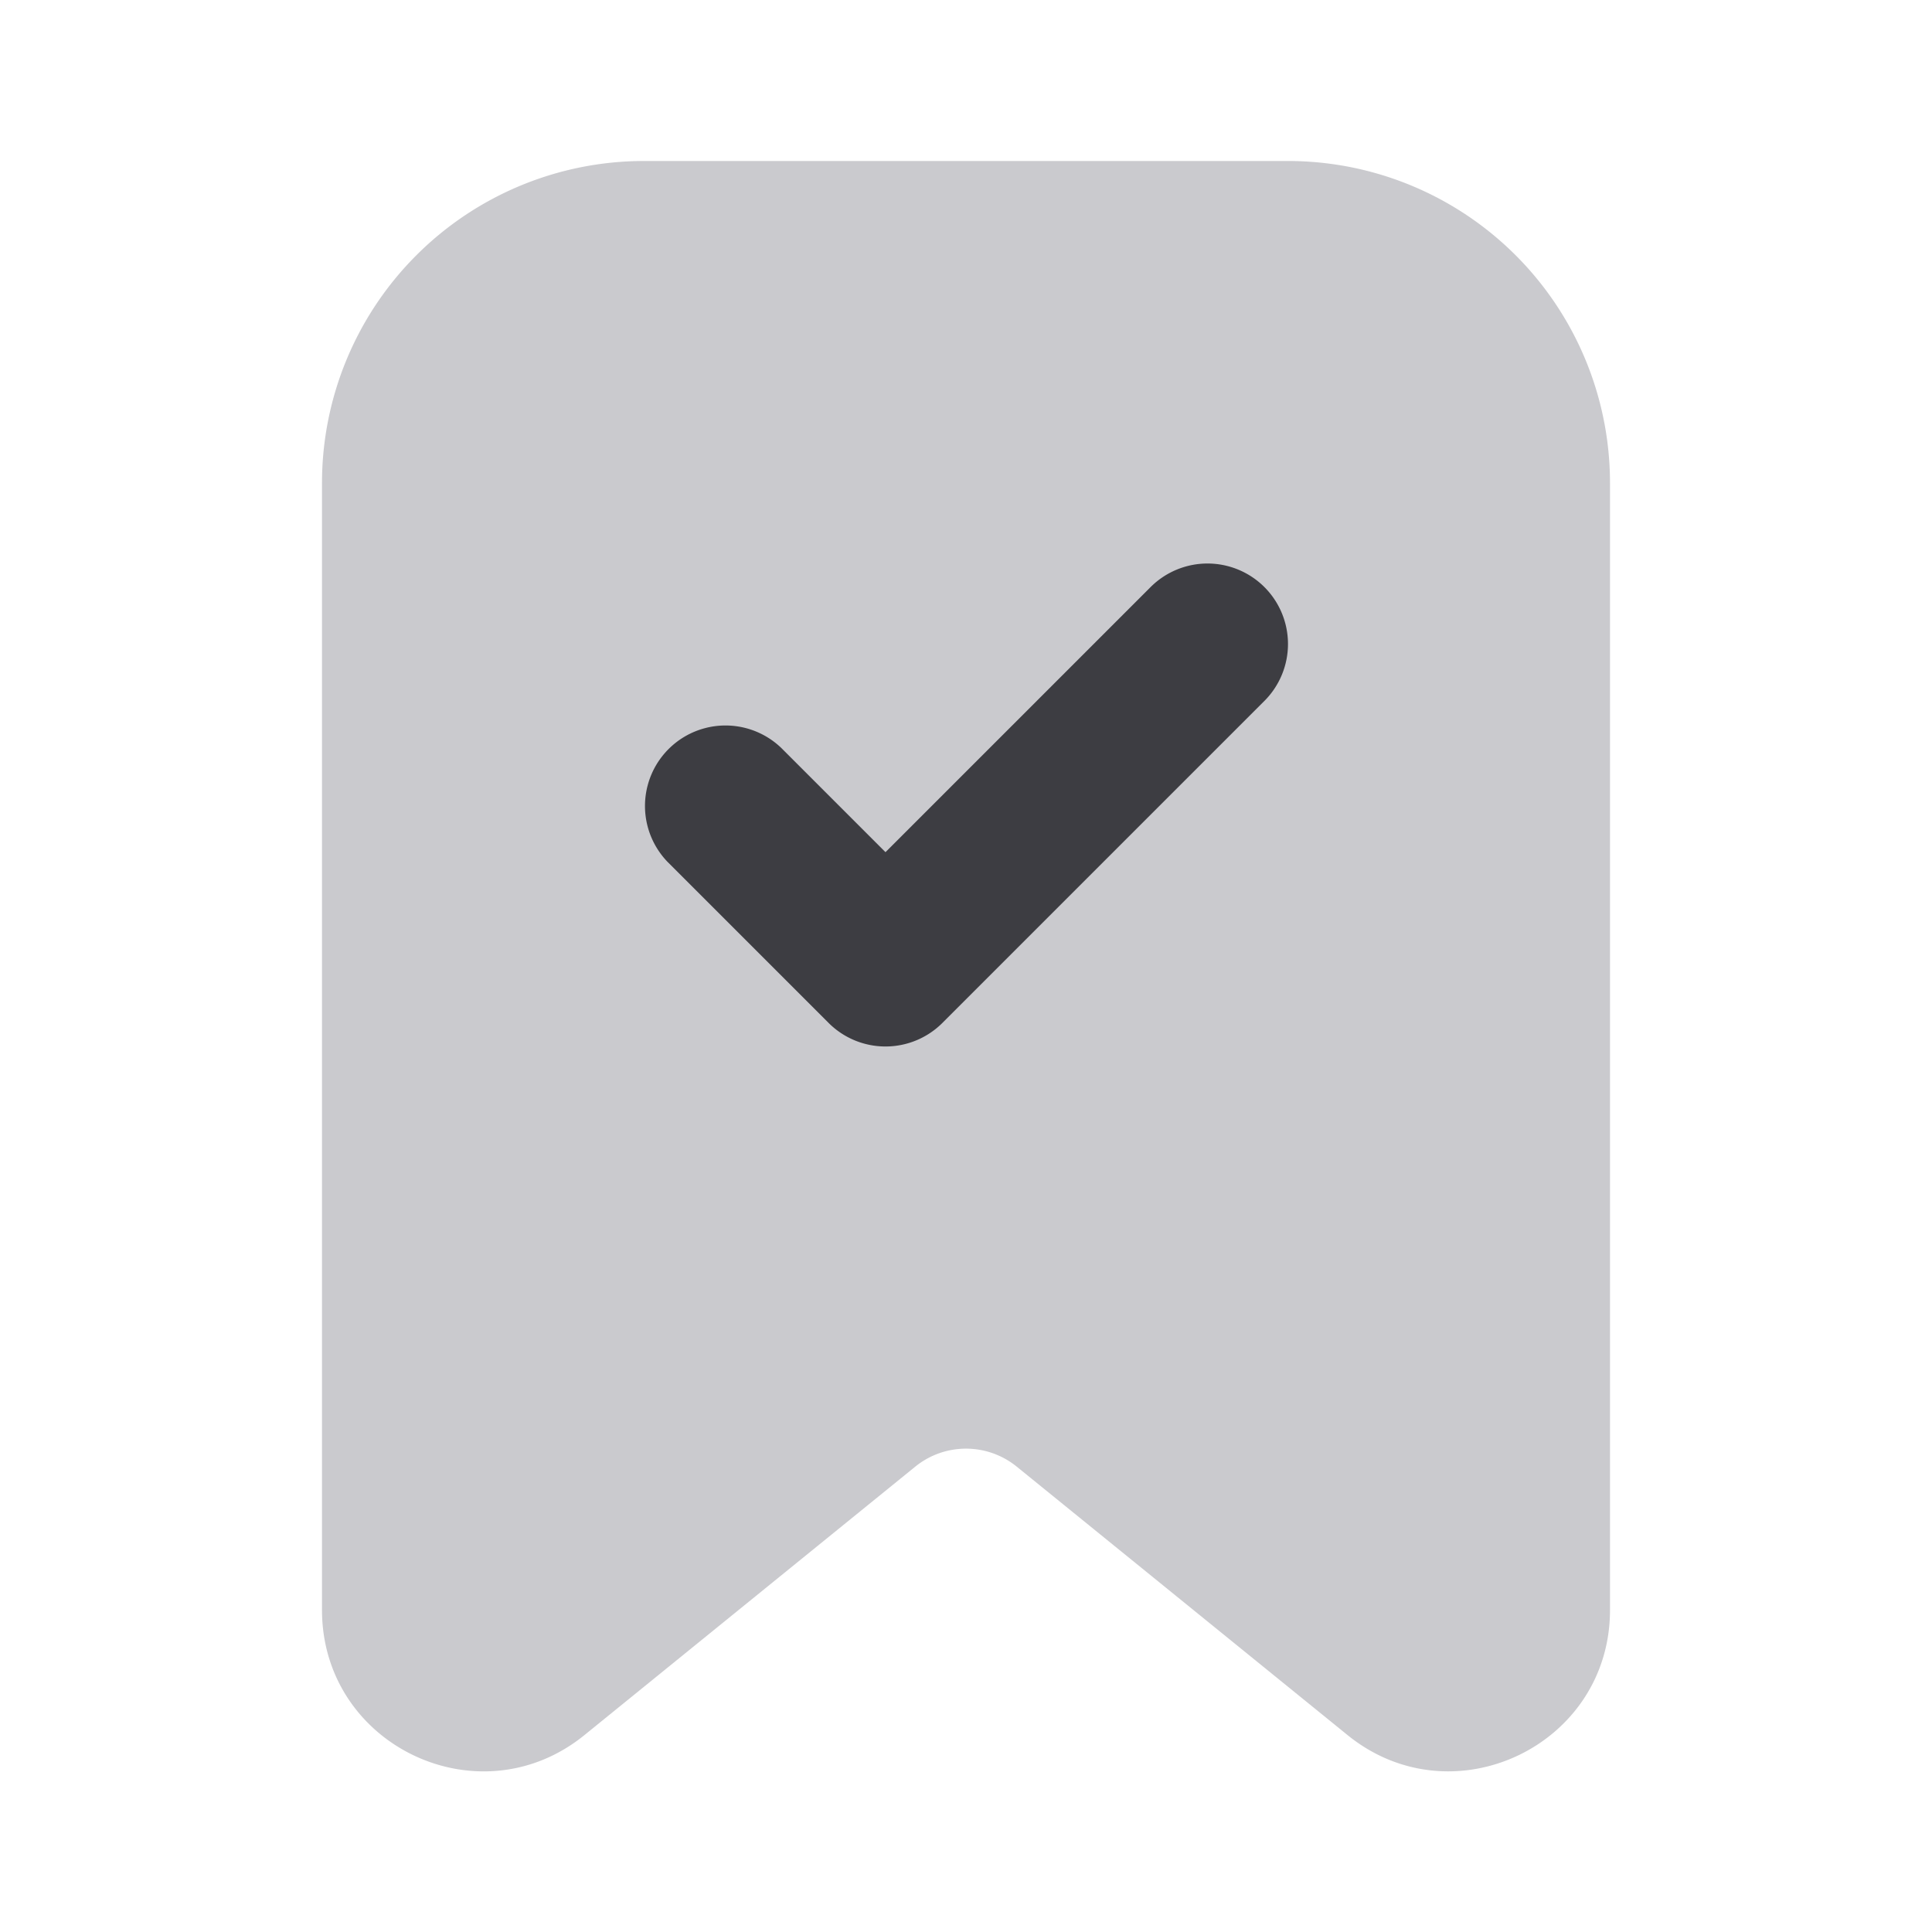 <svg xmlns="http://www.w3.org/2000/svg" width="24" height="24" fill="none" viewBox="0 0 24 24"><path fill="#CACACE" d="M8 2a4 4 0 0 0-4 4v14c0 1.684 1.953 2.615 3.26 1.554l4.11-3.335a1 1 0 0 1 1.26 0l4.11 3.335c1.307 1.06 3.26.13 3.26-1.553V6a4 4 0 0 0-4-4H8Z"/><path fill="#3D3D42" fill-rule="evenodd" d="M15.707 7.293a1 1 0 0 1 0 1.414l-4 4a1 1 0 0 1-1.414 0l-2-2a1 1 0 0 1 1.414-1.414L11 10.586l3.293-3.293a1 1 0 0 1 1.414 0Z" clip-rule="evenodd"/></svg>